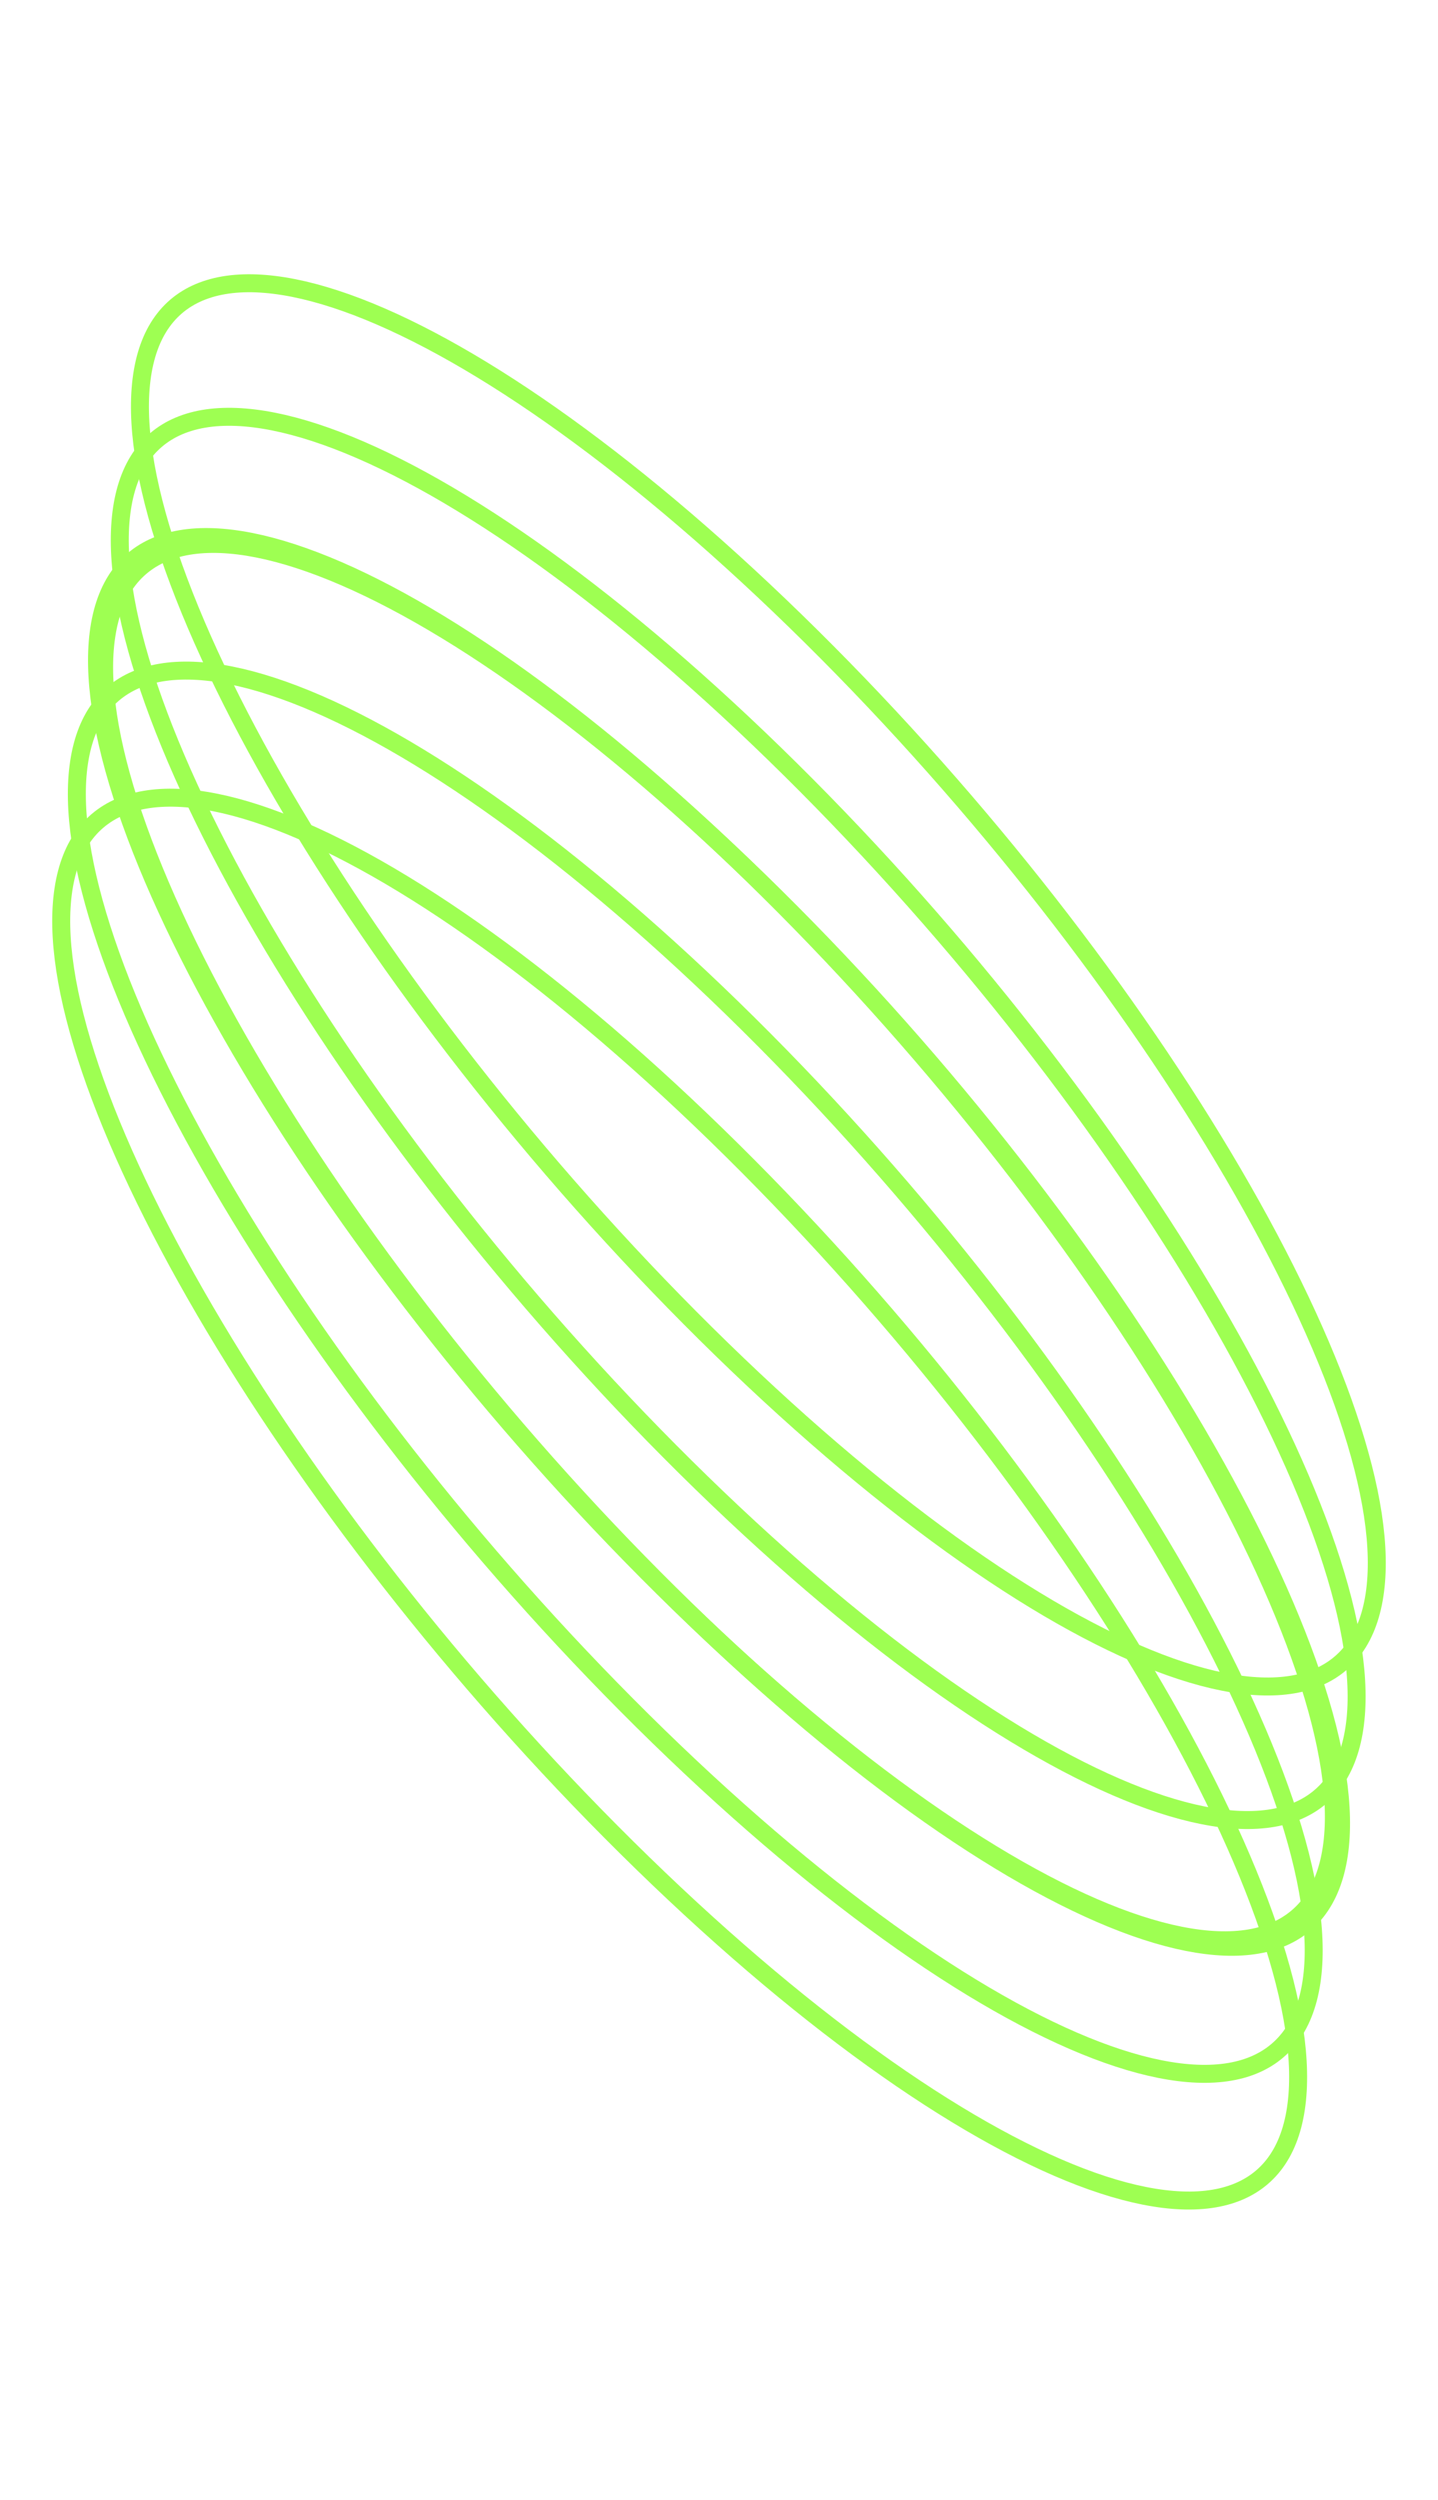 <svg width="80" height="139" viewBox="0 0 80 139" fill="none" xmlns="http://www.w3.org/2000/svg">
<path d="M43.996 42.801C53.526 52.228 61.802 62.964 67.478 72.681C70.317 77.54 72.49 82.118 73.849 86.129C75.208 90.138 75.737 93.529 75.348 96.099C74.96 98.67 73.677 100.269 71.618 100.897C69.558 101.526 66.747 101.173 63.369 99.882C56.614 97.302 47.668 91.002 38.139 81.575C28.609 72.148 20.333 61.411 14.657 51.695C11.818 46.836 9.645 42.258 8.286 38.247C6.928 34.238 6.399 30.847 6.787 28.276C7.175 25.706 8.458 24.107 10.517 23.479C12.577 22.849 15.388 23.203 18.767 24.493C25.521 27.074 34.467 33.374 43.996 42.801Z" stroke="#9EFF52"/>
<path d="M43.128 49.859C52.658 59.282 60.934 70.016 66.611 79.73C69.45 84.588 71.624 89.165 72.983 93.175C74.341 97.183 74.87 100.574 74.482 103.145C74.094 105.715 72.811 107.314 70.752 107.944C68.692 108.573 65.88 108.221 62.502 106.931C55.747 104.353 46.801 98.056 37.27 88.632C27.74 79.209 19.464 68.475 13.787 58.761C10.948 53.903 8.775 49.326 7.416 45.316C6.058 41.307 5.528 37.916 5.917 35.346C6.305 32.776 7.588 31.177 9.647 30.547C11.707 29.918 14.518 30.27 17.897 31.56C24.651 34.138 33.598 40.435 43.128 49.859Z" stroke="#9EFF52"/>
<path d="M45.118 35.376C54.648 44.803 62.924 55.539 68.6 65.255C71.439 70.114 73.612 74.692 74.971 78.703C76.329 82.712 76.859 86.103 76.47 88.674C76.082 91.244 74.799 92.843 72.74 93.472C70.68 94.101 67.869 93.747 64.491 92.457C57.736 89.876 48.79 83.576 39.261 74.149C29.731 64.722 21.455 53.986 15.779 44.27C12.94 39.41 10.767 34.833 9.408 30.821C8.05 26.812 7.521 23.421 7.909 20.851C8.297 18.28 9.58 16.681 11.639 16.053C13.699 15.424 16.51 15.777 19.888 17.068C26.643 19.649 35.589 25.949 45.118 35.376Z" stroke="#9EFF52"/>
<path d="M41.609 56.913C51.138 66.34 59.414 77.076 65.091 86.792C67.93 91.652 70.103 96.229 71.462 100.241C72.82 104.249 73.349 107.641 72.961 110.211C72.572 112.781 71.29 114.38 69.231 115.009C67.171 115.638 64.359 115.285 60.981 113.994C54.227 111.413 45.281 105.113 35.751 95.686C26.222 86.259 17.946 75.523 12.27 65.807C9.431 60.947 7.257 56.37 5.898 52.358C4.54 48.35 4.011 44.958 4.399 42.388C4.788 39.818 6.071 38.219 8.129 37.59C10.19 36.961 13.001 37.314 16.379 38.605C23.133 41.186 32.079 47.486 41.609 56.913Z" stroke="#9EFF52"/>
<path d="M40.74 63.969C50.271 73.393 58.547 84.126 64.224 93.84C67.063 98.698 69.236 103.275 70.595 107.286C71.954 111.294 72.483 114.685 72.094 117.255C71.706 119.826 70.423 121.425 68.364 122.054C66.304 122.683 63.492 122.331 60.114 121.042C53.36 118.463 44.413 112.166 34.883 102.743C25.353 93.319 17.076 82.586 11.4 72.872C8.561 68.013 6.387 63.437 5.028 59.426C3.67 55.418 3.141 52.027 3.529 49.456C3.917 46.886 5.2 45.287 7.259 44.658C9.319 44.028 12.131 44.38 15.509 45.67C22.264 48.248 31.21 54.545 40.74 63.969Z" stroke="#9EFF52"/>
<path d="M42.731 49.487C52.26 58.914 60.536 69.651 66.213 79.367C69.052 84.226 71.225 88.804 72.584 92.815C73.942 96.824 74.471 100.215 74.083 102.786C73.694 105.356 72.411 106.955 70.353 107.584C68.293 108.213 65.481 107.859 62.103 106.569C55.349 103.988 46.403 97.688 36.873 88.261C27.344 78.834 19.068 68.098 13.391 58.382C10.553 53.522 8.379 48.944 7.02 44.933C5.662 40.924 5.133 37.533 5.521 34.963C5.91 32.392 7.193 30.793 9.251 30.165C11.311 29.536 14.123 29.889 17.501 31.18C24.255 33.761 33.201 40.06 42.731 49.487Z" stroke="#9EFF52"/>
</svg>
